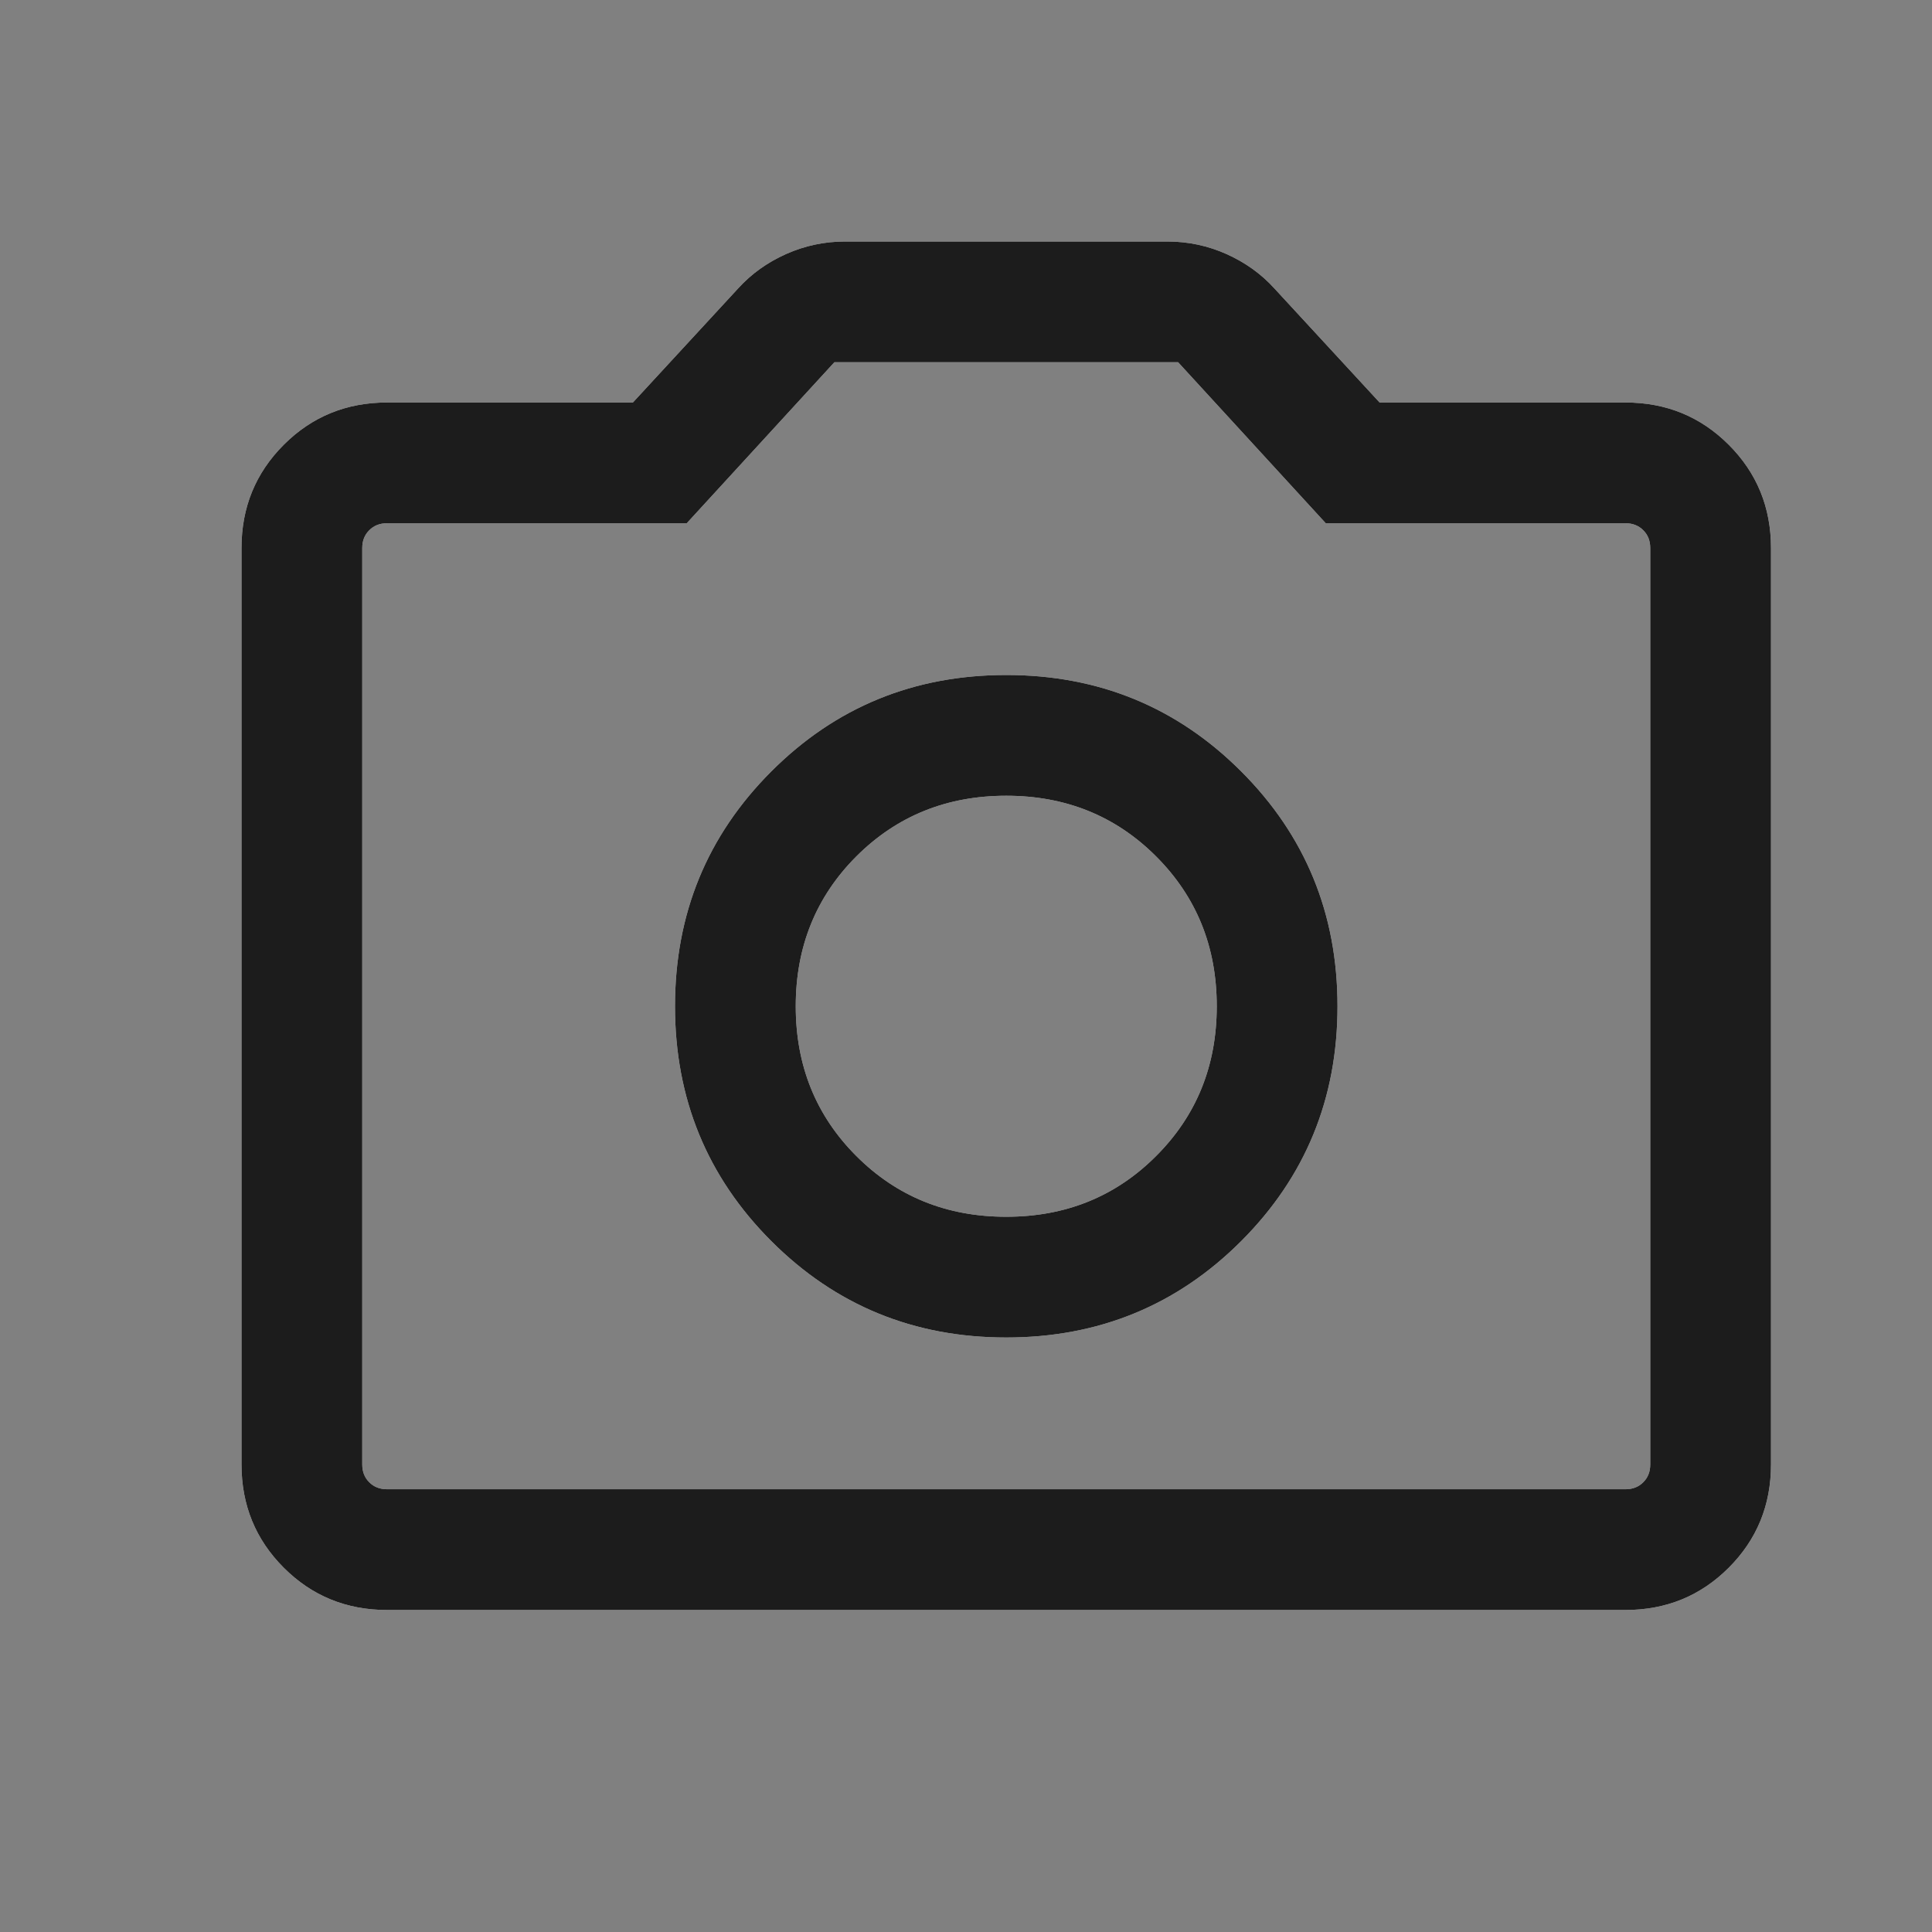 <svg width="24" height="24" viewBox="0 0 24 24" fill="none" xmlns="http://www.w3.org/2000/svg">
<rect x="0" y="0" width="24" height="24" fill="#808080" stroke="none"/>
<path d="M12.5 16.615C13.647 16.615 14.62 16.216 15.418 15.418C16.216 14.62 16.615 13.647 16.615 12.5C16.615 11.352 16.216 10.38 15.418 9.582C14.62 8.784 13.647 8.385 12.5 8.385C11.352 8.385 10.38 8.784 9.582 9.582C8.784 10.38 8.385 11.352 8.385 12.5C8.385 13.647 8.784 14.62 9.582 15.418C10.38 16.216 11.352 16.615 12.5 16.615ZM12.5 15.115C11.761 15.115 11.141 14.864 10.638 14.361C10.136 13.859 9.885 13.238 9.885 12.5C9.885 11.761 10.136 11.141 10.638 10.638C11.141 10.136 11.761 9.885 12.5 9.885C13.238 9.885 13.859 10.136 14.361 10.638C14.864 11.141 15.115 11.761 15.115 12.5C15.115 13.238 14.864 13.859 14.361 14.361C13.859 14.864 13.238 15.115 12.5 15.115ZM4.808 20C4.303 20 3.875 19.825 3.525 19.475C3.175 19.125 3 18.697 3 18.192V6.808C3 6.303 3.175 5.875 3.525 5.525C3.875 5.175 4.303 5 4.808 5H7.862L9.169 3.583C9.333 3.402 9.532 3.26 9.764 3.156C9.997 3.052 10.242 3 10.5 3H14.5C14.758 3 15.003 3.052 15.236 3.156C15.468 3.26 15.667 3.402 15.831 3.583L17.138 5H20.192C20.697 5 21.125 5.175 21.475 5.525C21.825 5.875 22 6.303 22 6.808V18.192C22 18.697 21.825 19.125 21.475 19.475C21.125 19.825 20.697 20 20.192 20H4.808ZM4.808 18.5H20.192C20.282 18.5 20.356 18.471 20.413 18.413C20.471 18.356 20.5 18.282 20.5 18.192V6.808C20.5 6.718 20.471 6.644 20.413 6.587C20.356 6.529 20.282 6.5 20.192 6.5H16.469L14.635 4.5H10.365L8.531 6.5H4.808C4.718 6.5 4.644 6.529 4.587 6.587C4.529 6.644 4.5 6.718 4.5 6.808V18.192C4.5 18.282 4.529 18.356 4.587 18.413C4.644 18.471 4.718 18.5 4.808 18.5Z" fill="white"/>
<path d="M12.5 16.615C13.647 16.615 14.62 16.216 15.418 15.418C16.216 14.62 16.615 13.647 16.615 12.5C16.615 11.352 16.216 10.38 15.418 9.582C14.62 8.784 13.647 8.385 12.5 8.385C11.352 8.385 10.38 8.784 9.582 9.582C8.784 10.38 8.385 11.352 8.385 12.5C8.385 13.647 8.784 14.62 9.582 15.418C10.38 16.216 11.352 16.615 12.5 16.615ZM12.5 15.115C11.761 15.115 11.141 14.864 10.638 14.361C10.136 13.859 9.885 13.238 9.885 12.5C9.885 11.761 10.136 11.141 10.638 10.638C11.141 10.136 11.761 9.885 12.5 9.885C13.238 9.885 13.859 10.136 14.361 10.638C14.864 11.141 15.115 11.761 15.115 12.5C15.115 13.238 14.864 13.859 14.361 14.361C13.859 14.864 13.238 15.115 12.5 15.115ZM4.808 20C4.303 20 3.875 19.825 3.525 19.475C3.175 19.125 3 18.697 3 18.192V6.808C3 6.303 3.175 5.875 3.525 5.525C3.875 5.175 4.303 5 4.808 5H7.862L9.169 3.583C9.333 3.402 9.532 3.26 9.764 3.156C9.997 3.052 10.242 3 10.5 3H14.5C14.758 3 15.003 3.052 15.236 3.156C15.468 3.26 15.667 3.402 15.831 3.583L17.138 5H20.192C20.697 5 21.125 5.175 21.475 5.525C21.825 5.875 22 6.303 22 6.808V18.192C22 18.697 21.825 19.125 21.475 19.475C21.125 19.825 20.697 20 20.192 20H4.808ZM4.808 18.5H20.192C20.282 18.5 20.356 18.471 20.413 18.413C20.471 18.356 20.5 18.282 20.5 18.192V6.808C20.5 6.718 20.471 6.644 20.413 6.587C20.356 6.529 20.282 6.5 20.192 6.5H16.469L14.635 4.5H10.365L8.531 6.5H4.808C4.718 6.5 4.644 6.529 4.587 6.587C4.529 6.644 4.5 6.718 4.5 6.808V18.192C4.5 18.282 4.529 18.356 4.587 18.413C4.644 18.471 4.718 18.5 4.808 18.5Z" fill="#1C1C1C"/>
</svg>
